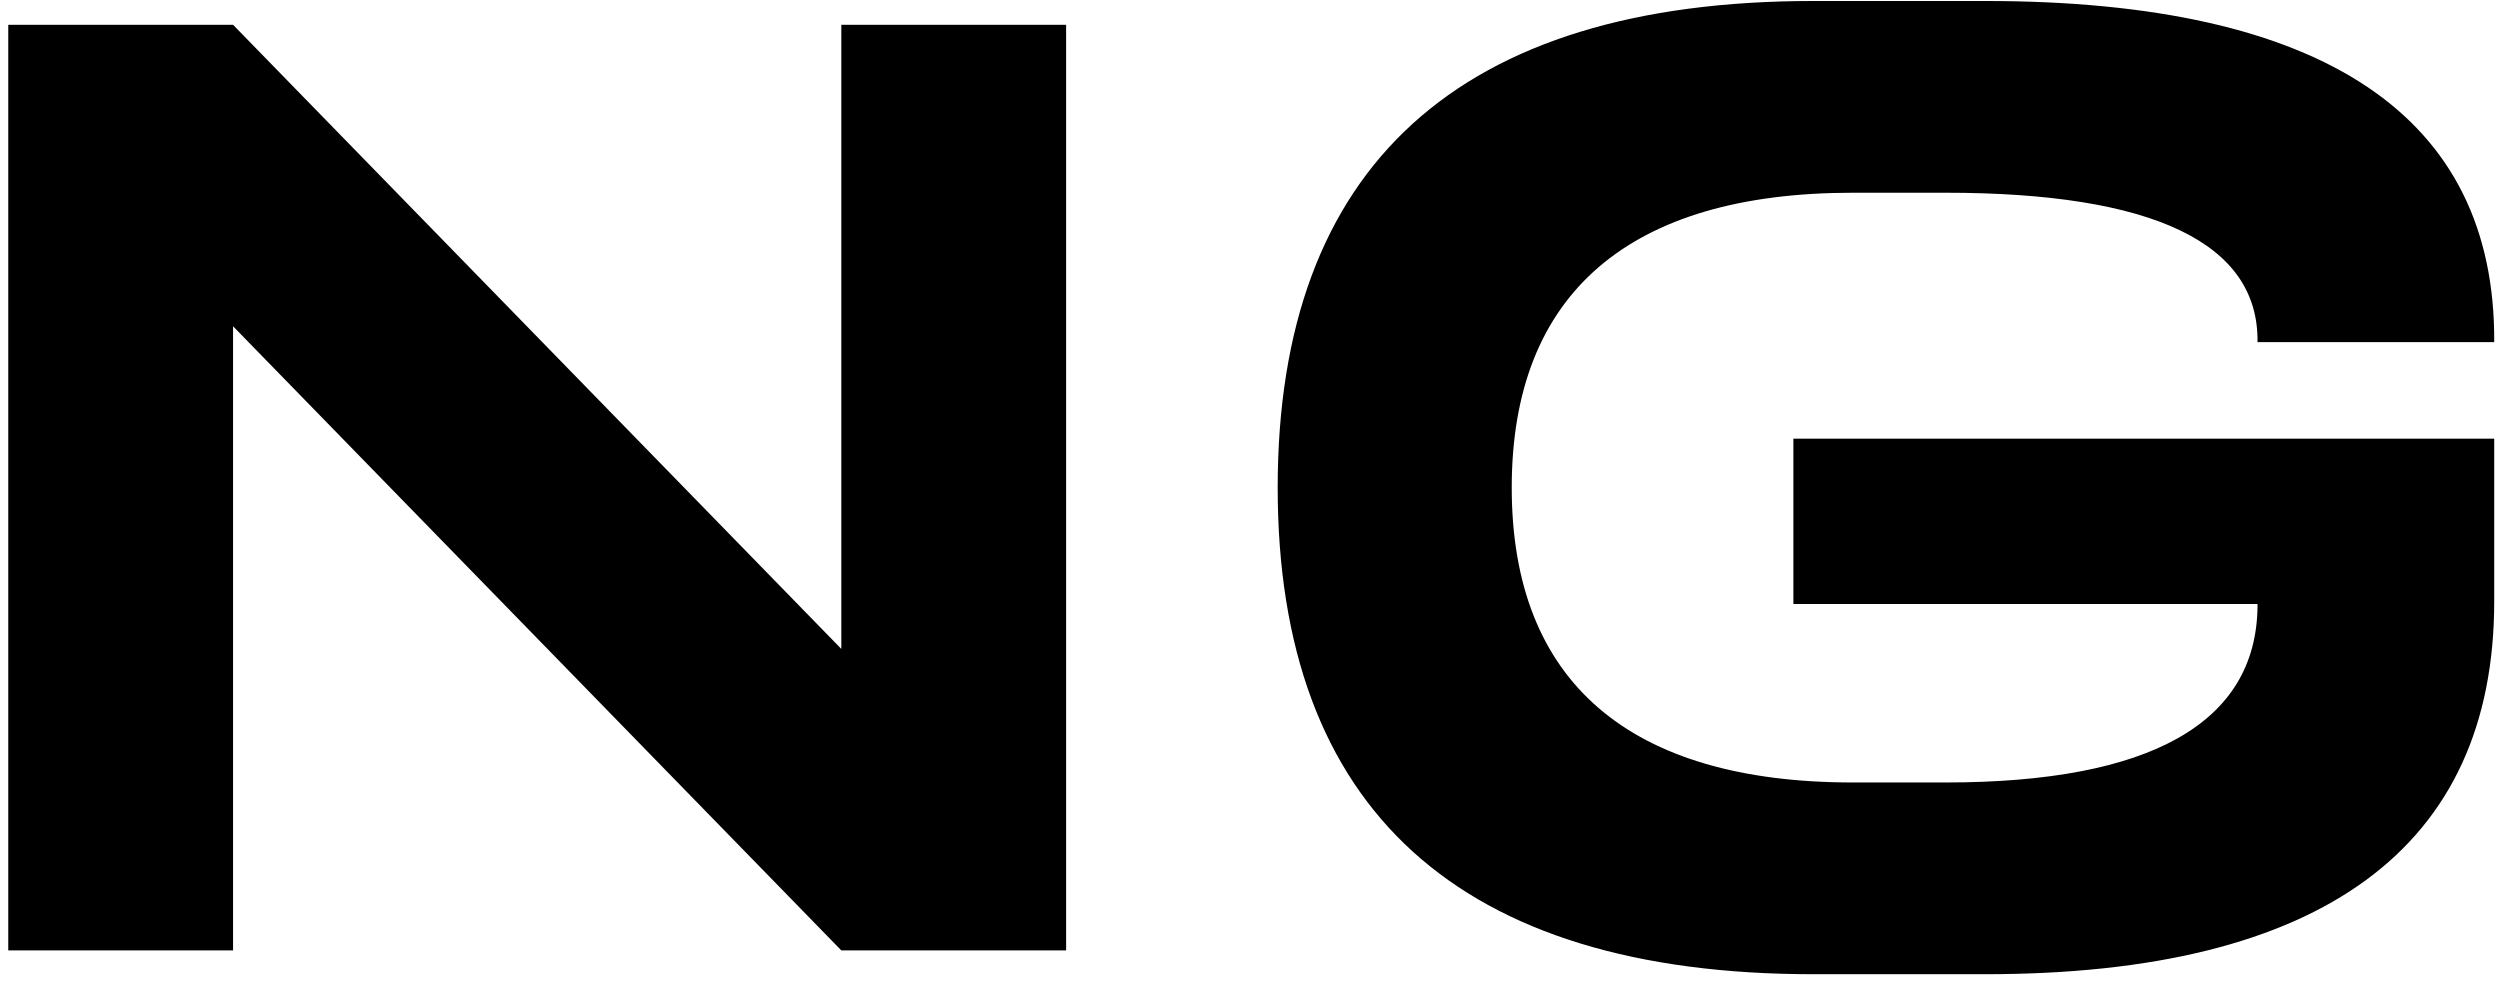 <svg width="242" height="95" viewBox="0 0 242 95" fill="none" xmlns="http://www.w3.org/2000/svg">
<path d="M0.8 92V2.4H22.56L81.44 62.816V2.4H103.2V92H81.44L22.56 31.584V92H0.8ZM241.44 42.464V58.208C241.44 82.016 224.8 94.304 192.16 94.304H175.52C141.216 94.304 123.68 78.304 123.68 47.2C123.68 16.096 141.216 0.096 175.52 0.096H192.16C224.928 0.096 241.568 11.232 241.44 33.12H218.528C218.656 23.52 208.416 18.656 188.32 18.656H179.36C157.728 18.656 146.336 28.384 146.336 47.2C146.336 66.016 157.728 75.744 179.36 75.744H188.32C208.16 75.744 218.4 69.984 218.528 58.72V58.464H173.6V42.464H241.44Z" fill="black"/>
</svg>
